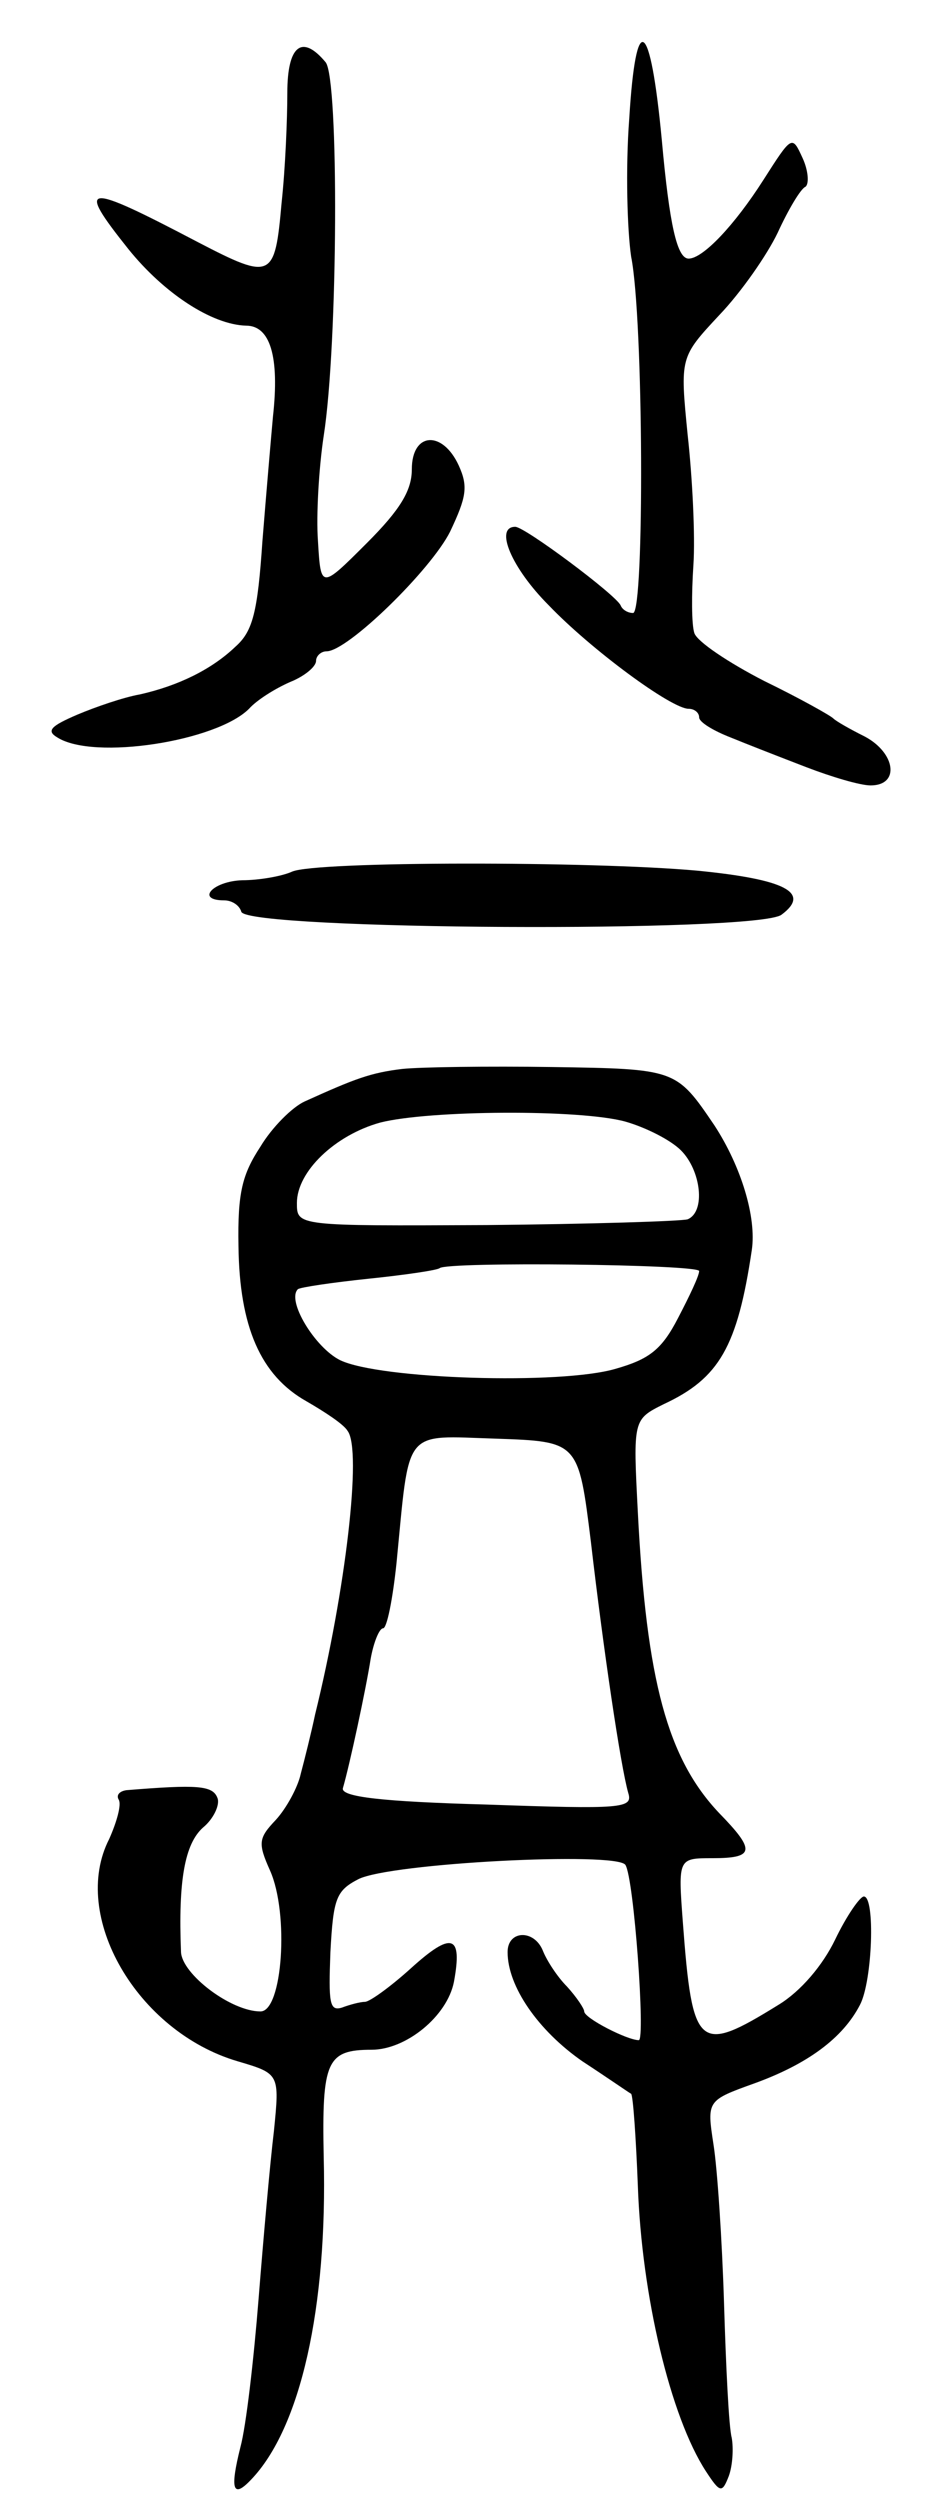 <svg version="1.0" xmlns="http://www.w3.org/2000/svg"
 width="97pt" height="261pt" viewBox="0 0 97 261"
 preserveAspectRatio="xMidYMid meet">
<g transform="translate(0,261) scale(0.1,-0.1)"
fill="#000000" stroke="none">
<path d="M657 2486 c-4 -53 -2 -117 2 -144 13 -65 14 -372 2 -372 -5 0 -11 3
-13 8 -5 11 -100 82 -110 82 -22 0 -4 -43 35 -82 44 -46 128 -108 146 -108 6
0 11 -4 11 -9 0 -5 15 -14 33 -21 17 -7 53 -21 79 -31 26 -10 56 -19 67 -19
31 0 26 34 -6 51 -16 8 -30 16 -33 19 -3 3 -35 21 -72 39 -37 19 -70 41 -73
50 -3 9 -3 41 -1 71 2 30 -1 91 -6 136 -8 81 -8 81 33 125 23 24 50 63 61 86
11 24 24 46 29 48 4 3 3 17 -3 30 -11 24 -11 24 -41 -23 -30 -47 -63 -82 -78
-82 -12 0 -20 35 -28 124 -12 127 -27 137 -34 22z"/>
<path d="M300 2513 c0 -27 -2 -78 -6 -115 -7 -79 -10 -81 -87 -41 -120 63
-128 62 -73 -7 37 -46 87 -79 123 -80 25 0 35 -32 28 -95 -2 -22 -7 -80 -11
-130 -5 -74 -10 -94 -28 -110 -25 -24 -60 -41 -100 -50 -17 -3 -46 -13 -65
-21 -28 -12 -33 -17 -21 -24 38 -24 166 -4 200 30 8 9 27 21 43 28 15 6 27 16
27 22 0 5 5 10 11 10 22 0 109 85 129 125 17 36 19 47 9 69 -17 37 -49 35 -49
-4 0 -22 -12 -42 -47 -77 -48 -48 -48 -48 -51 2 -2 27 1 77 6 110 15 96 16
373 2 390 -25 30 -40 17 -40 -32z"/>
<path d="M305 1700 c-11 -5 -35 -9 -52 -9 -31 -1 -49 -21 -19 -21 8 0 16 -5
18 -12 7 -19 539 -22 564 -3 31 23 4 37 -88 46 -110 10 -398 10 -423 -1z"/>
<path d="M420 1494 c-33 -4 -49 -10 -102 -34 -13 -6 -34 -27 -46 -47 -19 -29
-24 -48 -23 -104 1 -84 23 -135 71 -162 19 -11 39 -24 43 -31 15 -20 -2 -166
-34 -296 -4 -19 -11 -47 -15 -62 -3 -14 -15 -36 -26 -48 -18 -19 -19 -24 -6
-53 20 -45 13 -147 -10 -147 -31 0 -82 39 -83 62 -3 75 4 113 23 130 11 9 18
24 15 31 -5 13 -21 14 -95 8 -7 -1 -11 -5 -8 -10 3 -5 -2 -23 -10 -41 -41 -80
29 -201 134 -232 44 -13 44 -13 38 -73 -4 -33 -11 -112 -16 -175 -5 -63 -13
-133 -19 -155 -11 -44 -8 -54 11 -34 52 54 80 180 76 337 -2 100 3 112 50 112
36 0 79 35 86 71 9 49 -2 53 -45 14 -21 -19 -43 -35 -48 -35 -5 0 -16 -3 -24
-6 -13 -4 -14 5 -12 58 3 56 6 64 29 76 33 17 270 29 279 15 9 -14 21 -183 14
-183 -12 0 -57 23 -57 30 0 3 -8 15 -18 26 -10 10 -21 27 -25 37 -9 23 -37 22
-37 -1 0 -36 32 -82 78 -114 26 -17 49 -33 51 -34 2 -2 5 -45 7 -96 4 -115 34
-241 71 -298 15 -23 17 -23 24 -5 4 11 5 29 3 40 -3 11 -6 74 -8 140 -2 66 -7
141 -11 166 -7 46 -7 46 43 64 55 20 92 47 110 82 13 25 16 113 4 113 -4 0
-18 -20 -30 -45 -13 -27 -36 -54 -59 -68 -84 -52 -90 -47 -100 86 -5 67 -5 67
31 67 44 0 45 8 7 47 -54 57 -76 138 -85 314 -5 97 -5 97 27 113 58 27 77 60
92 161 5 34 -11 87 -39 130 -40 59 -40 59 -170 61 -66 1 -137 0 -156 -2z m233
-55 c21 -6 47 -19 58 -30 21 -21 26 -64 7 -72 -7 -2 -102 -5 -210 -6 -198 -1
-198 -1 -198 23 0 33 40 71 87 84 51 13 209 14 256 1z m77 -156 c0 -5 -10 -26
-22 -49 -17 -33 -30 -43 -65 -53 -57 -17 -247 -11 -288 9 -26 13 -56 62 -44
74 2 2 36 7 74 11 39 4 72 9 74 11 8 7 271 4 271 -3z m-113 -283 c13 -112 31
-234 39 -262 5 -16 -6 -17 -148 -12 -109 3 -152 8 -150 17 7 24 24 103 29 135
3 17 9 32 13 32 4 0 10 30 14 68 14 143 6 133 104 130 86 -3 86 -3 99 -108z"/>
</g>
</svg>

